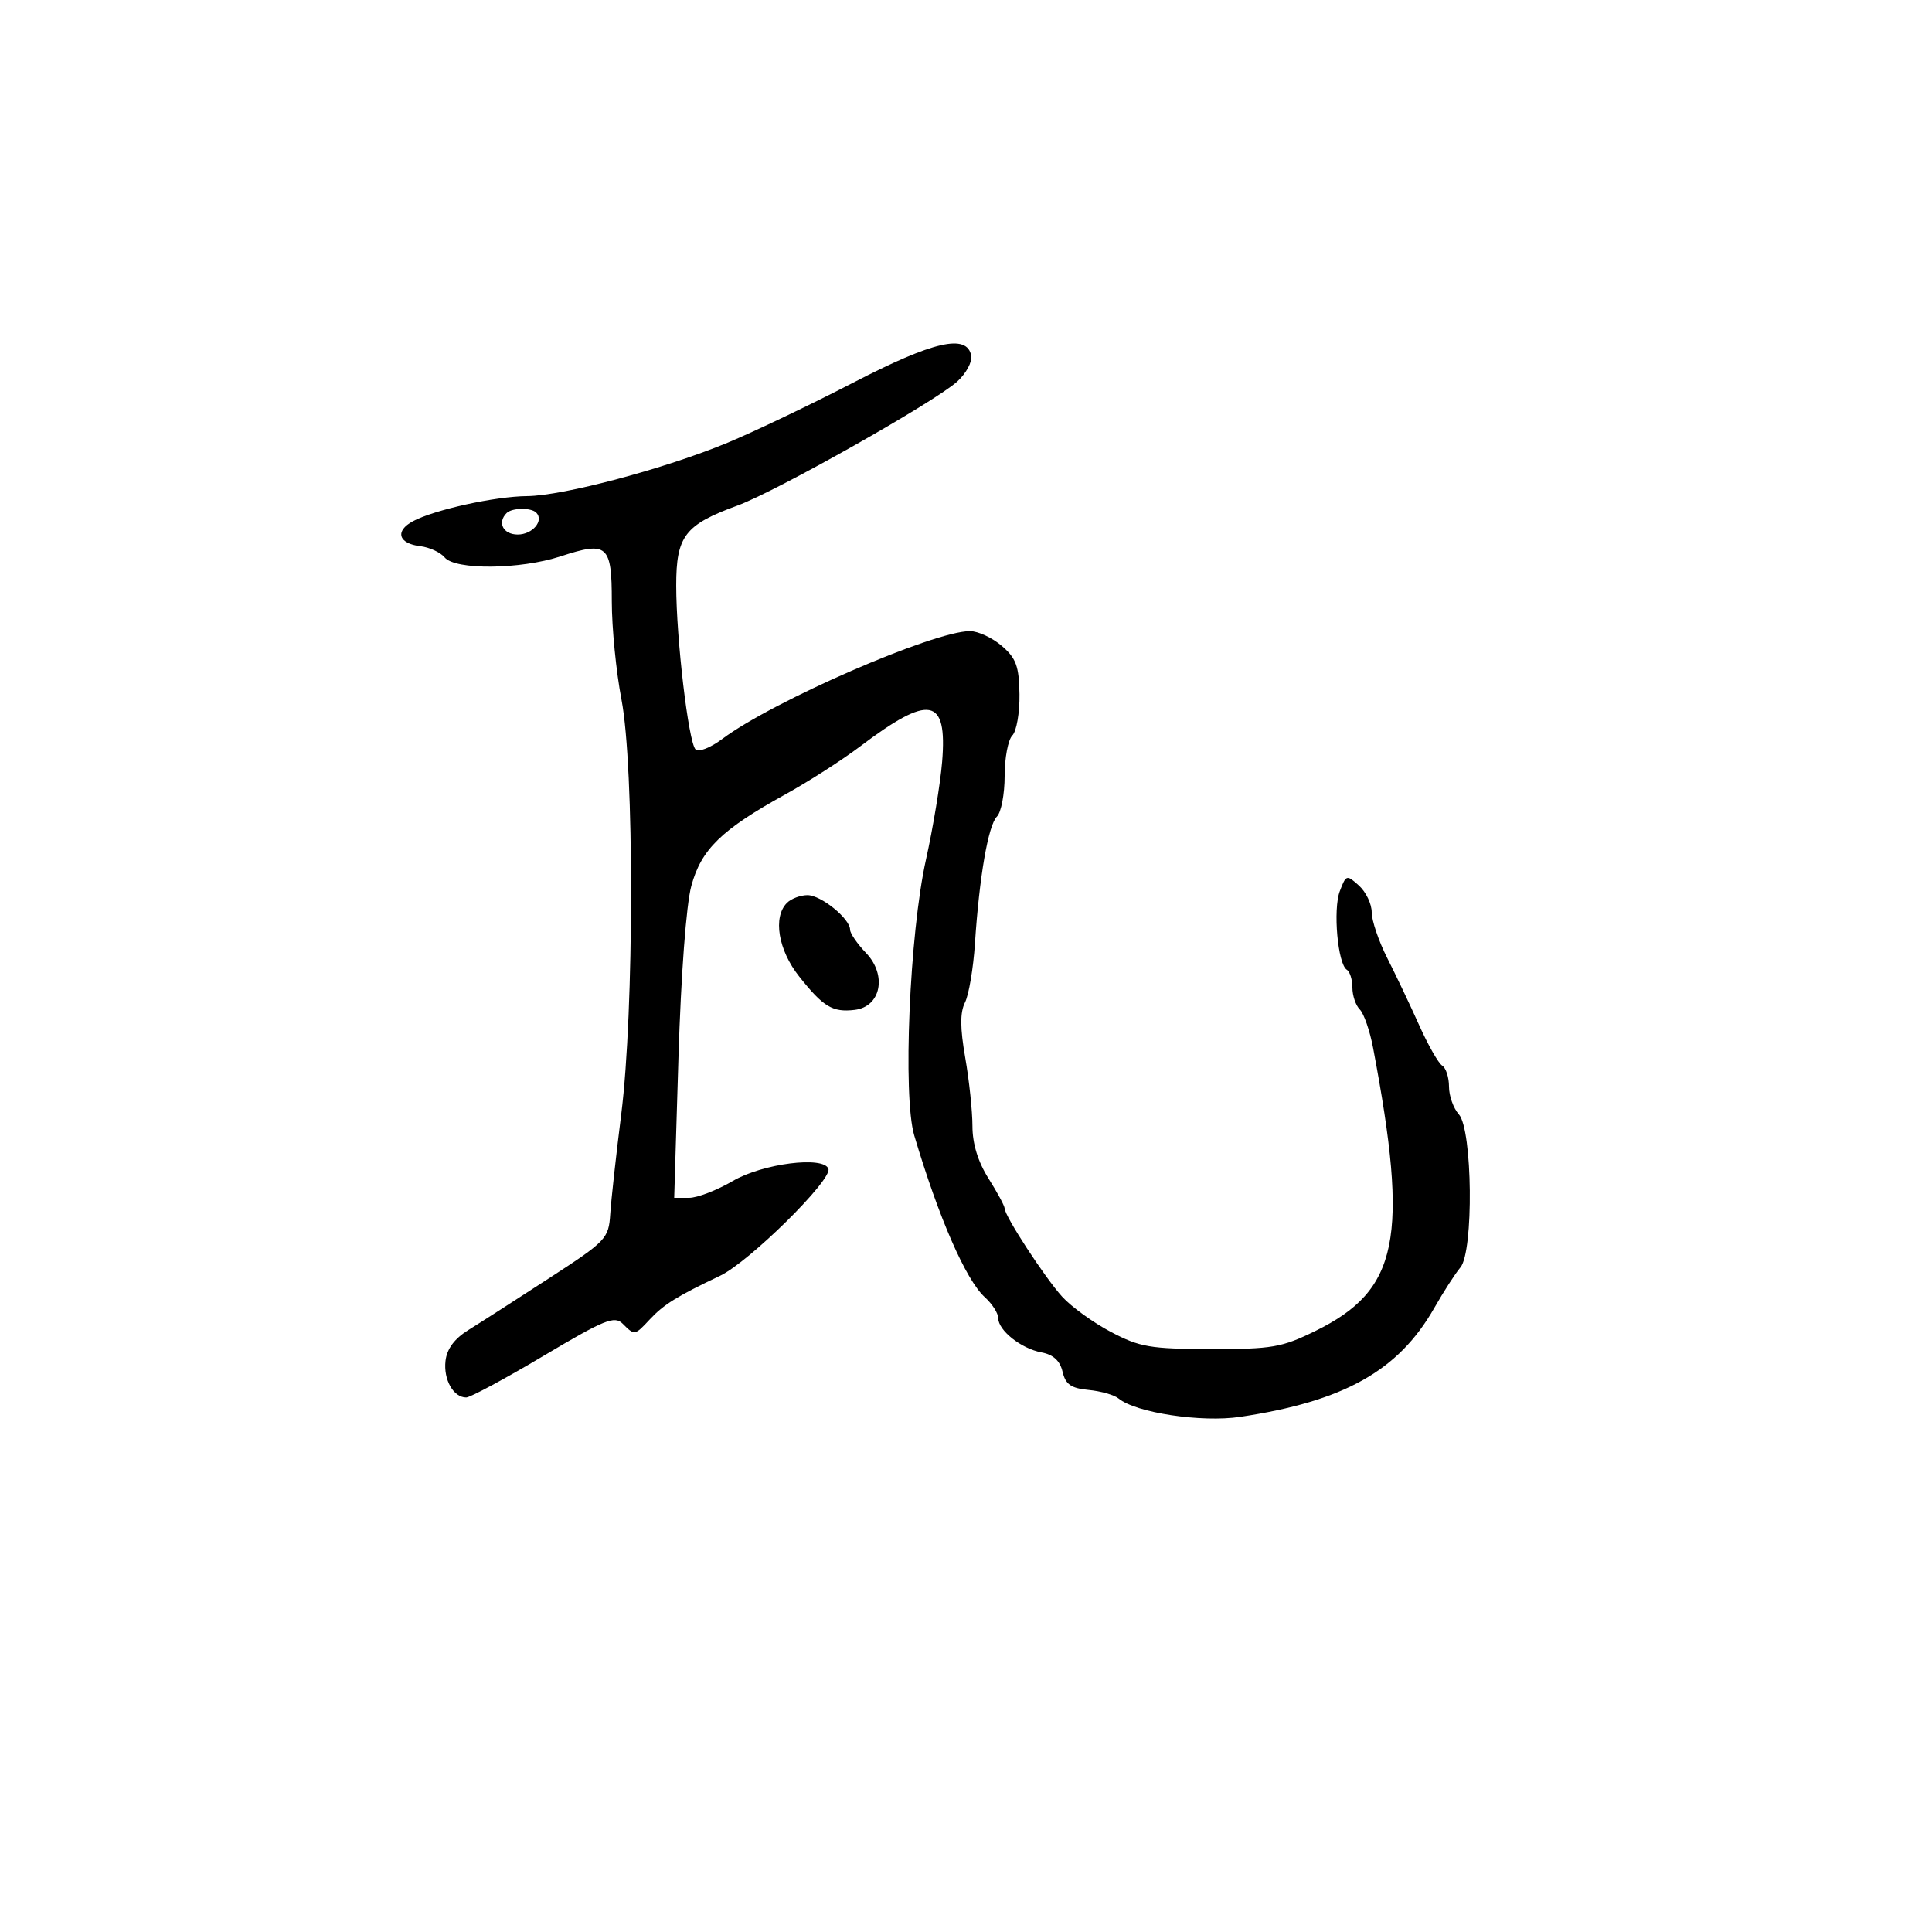 <svg xmlns="http://www.w3.org/2000/svg" width="300" height="300" viewBox="0 0 300 300" version="1.1">
	<path d="M 132.500 59.413 C 125.900 62.829, 117.103 67.034, 112.951 68.757 C 103.266 72.777, 87.439 76.990, 81.850 77.036 C 76.893 77.076, 67.451 79.153, 64.121 80.935 C 61.289 82.451, 61.861 84.406, 65.254 84.809 C 66.684 84.980, 68.392 85.767, 69.049 86.559 C 70.689 88.535, 80.780 88.440, 87.051 86.389 C 94.330 84.008, 95 84.597, 95 93.381 C 95 97.475, 95.678 104.351, 96.508 108.662 C 98.500 119.023, 98.477 157.034, 96.468 173 C 95.672 179.325, 94.904 186.295, 94.760 188.489 C 94.509 192.339, 94.178 192.688, 85.253 198.489 C 80.167 201.795, 74.542 205.406, 72.753 206.514 C 70.568 207.866, 69.394 209.445, 69.178 211.324 C 68.843 214.231, 70.410 217, 72.390 217 C 73.020 217, 78.417 214.096, 84.385 210.546 C 93.877 204.899, 95.416 204.274, 96.689 205.546 C 98.544 207.401, 98.549 207.400, 100.908 204.869 C 103.054 202.565, 105.138 201.272, 111.798 198.110 C 116.307 195.970, 129.231 183.222, 128.637 181.500 C 127.936 179.465, 118.422 180.668, 113.800 183.377 C 111.338 184.820, 108.281 186, 107.007 186 L 104.689 186 105.350 164.250 C 105.743 151.331, 106.555 140.495, 107.351 137.561 C 108.893 131.876, 112.023 128.833, 122 123.320 C 125.575 121.345, 130.750 118.027, 133.500 115.948 C 144.369 107.729, 147.119 108.233, 146.293 118.291 C 146.012 121.706, 144.882 128.550, 143.780 133.500 C 141.232 144.951, 140.160 170.234, 141.965 176.317 C 145.752 189.077, 149.982 198.769, 152.929 201.436 C 154.068 202.467, 155 203.920, 155 204.665 C 155 206.587, 158.557 209.411, 161.723 210.002 C 163.556 210.345, 164.596 211.298, 164.995 213.002 C 165.456 214.977, 166.302 215.569, 169.035 215.832 C 170.936 216.014, 173.031 216.611, 173.689 217.157 C 176.358 219.372, 186.554 220.912, 192.578 220.010 C 208.688 217.599, 217.147 212.859, 222.694 203.136 C 224.148 200.586, 225.982 197.740, 226.769 196.810 C 228.852 194.352, 228.660 175.387, 226.528 173.031 C 225.688 172.102, 225 170.167, 225 168.730 C 225 167.294, 224.524 165.824, 223.942 165.464 C 223.360 165.105, 221.744 162.266, 220.351 159.155 C 218.958 156.045, 216.734 151.366, 215.409 148.757 C 214.084 146.149, 213 142.956, 213 141.662 C 213 140.369, 212.111 138.506, 211.025 137.523 C 209.112 135.792, 209.020 135.818, 208.046 138.379 C 206.965 141.222, 207.726 149.712, 209.140 150.586 C 209.613 150.879, 210 152.126, 210 153.359 C 210 154.592, 210.518 156.118, 211.151 156.751 C 211.784 157.384, 212.711 160.062, 213.211 162.701 C 218.816 192.313, 217.184 200.325, 204.258 206.672 C 199.037 209.236, 197.521 209.498, 188 209.481 C 178.606 209.463, 176.974 209.184, 172.500 206.824 C 169.750 205.373, 166.341 202.907, 164.925 201.343 C 162.217 198.354, 156 188.810, 156 187.643 C 156 187.267, 154.875 185.178, 153.500 183 C 151.862 180.405, 151 177.596, 151 174.852 C 151 172.548, 150.496 167.772, 149.881 164.238 C 149.075 159.611, 149.065 157.209, 149.845 155.656 C 150.440 154.470, 151.135 150.350, 151.389 146.500 C 152.073 136.104, 153.452 128.148, 154.803 126.797 C 155.461 126.139, 156 123.305, 156 120.500 C 156 117.695, 156.536 114.864, 157.191 114.209 C 157.846 113.554, 158.347 110.672, 158.304 107.804 C 158.238 103.448, 157.786 102.212, 155.557 100.295 C 154.089 99.033, 151.867 98, 150.619 98 C 144.967 98, 120.024 108.855, 112.165 114.736 C 110.320 116.117, 108.461 116.844, 108.003 116.365 C 106.899 115.212, 105.006 99.159, 105.003 90.924 C 105 83.237, 106.336 81.489, 114.500 78.507 C 120.555 76.296, 145.185 62.396, 148.654 59.233 C 150.021 57.986, 150.992 56.186, 150.812 55.233 C 150.159 51.784, 144.938 52.975, 132.500 59.413 M 78.667 79.667 C 77.182 81.151, 78.140 83, 80.393 83 C 82.689 83, 84.510 80.843, 83.264 79.598 C 82.460 78.793, 79.495 78.838, 78.667 79.667 M 122.200 140.200 C 119.991 142.409, 120.835 147.517, 124.084 151.612 C 127.846 156.354, 129.280 157.219, 132.709 156.814 C 136.793 156.332, 137.773 151.417, 134.473 147.972 C 133.113 146.552, 132 144.931, 132 144.370 C 132 142.657, 127.495 139, 125.386 139 C 124.293 139, 122.860 139.540, 122.200 140.200" stroke="none" fill="black" fill-rule="evenodd"/>
</svg>